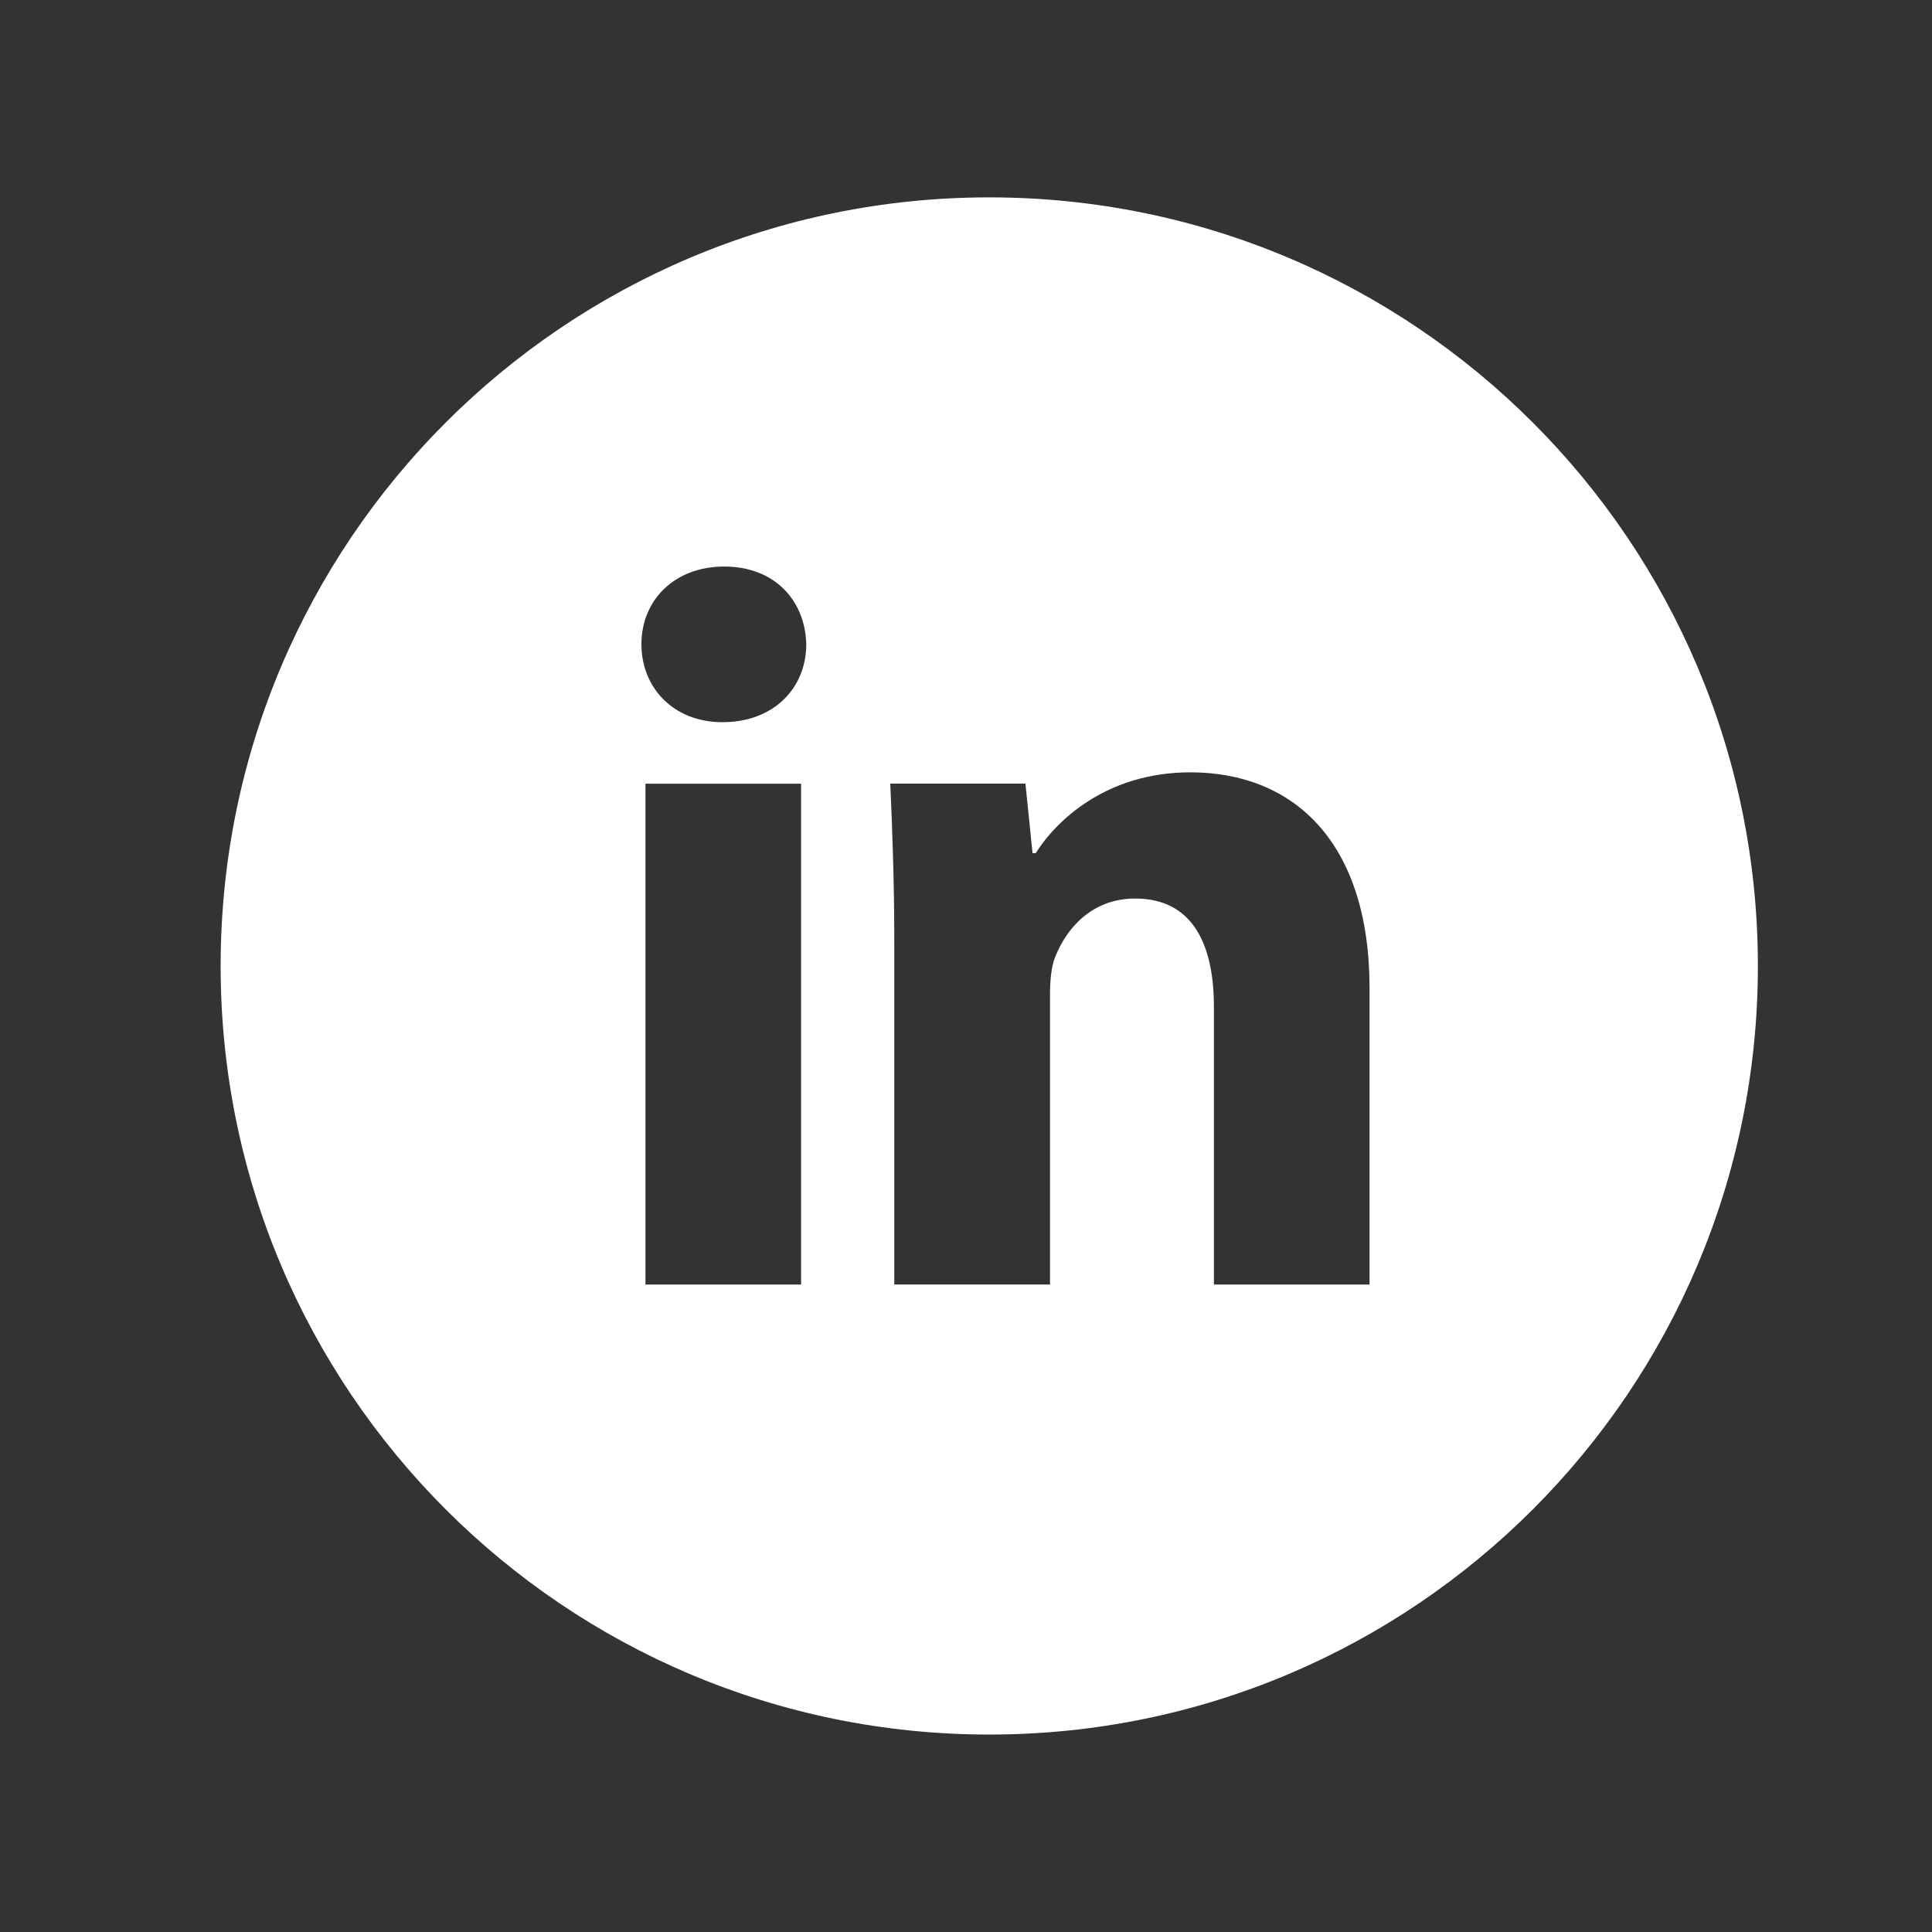 <svg width="25" height="25" viewBox="0 0 25 25" fill="none" xmlns="http://www.w3.org/2000/svg">
<rect x="0" y="0" width="25" height="25" fill="#333333" stroke="none"/>
<path d="M12.801 2.554C7.308 2.554 2.855 7.007 2.855 12.5C2.855 17.993 7.308 22.445 12.801 22.445C18.294 22.445 22.747 17.993 22.747 12.5C22.747 7.007 18.294 2.554 12.801 2.554ZM10.366 16.622H8.352V10.141H10.366V16.622ZM9.347 9.345C8.711 9.345 8.3 8.895 8.3 8.337C8.3 7.769 8.723 7.331 9.373 7.331C10.022 7.331 10.42 7.769 10.433 8.337C10.433 8.895 10.022 9.345 9.347 9.345ZM17.722 16.622H15.708V13.03C15.708 12.194 15.416 11.627 14.688 11.627C14.131 11.627 13.801 12.011 13.655 12.381C13.601 12.512 13.587 12.699 13.587 12.884V16.621H11.572V12.208C11.572 11.399 11.546 10.722 11.52 10.14H13.269L13.361 11.04H13.402C13.667 10.618 14.317 9.994 15.403 9.994C16.728 9.994 17.722 10.882 17.722 12.79V16.622Z" fill="white"/>
</svg>
